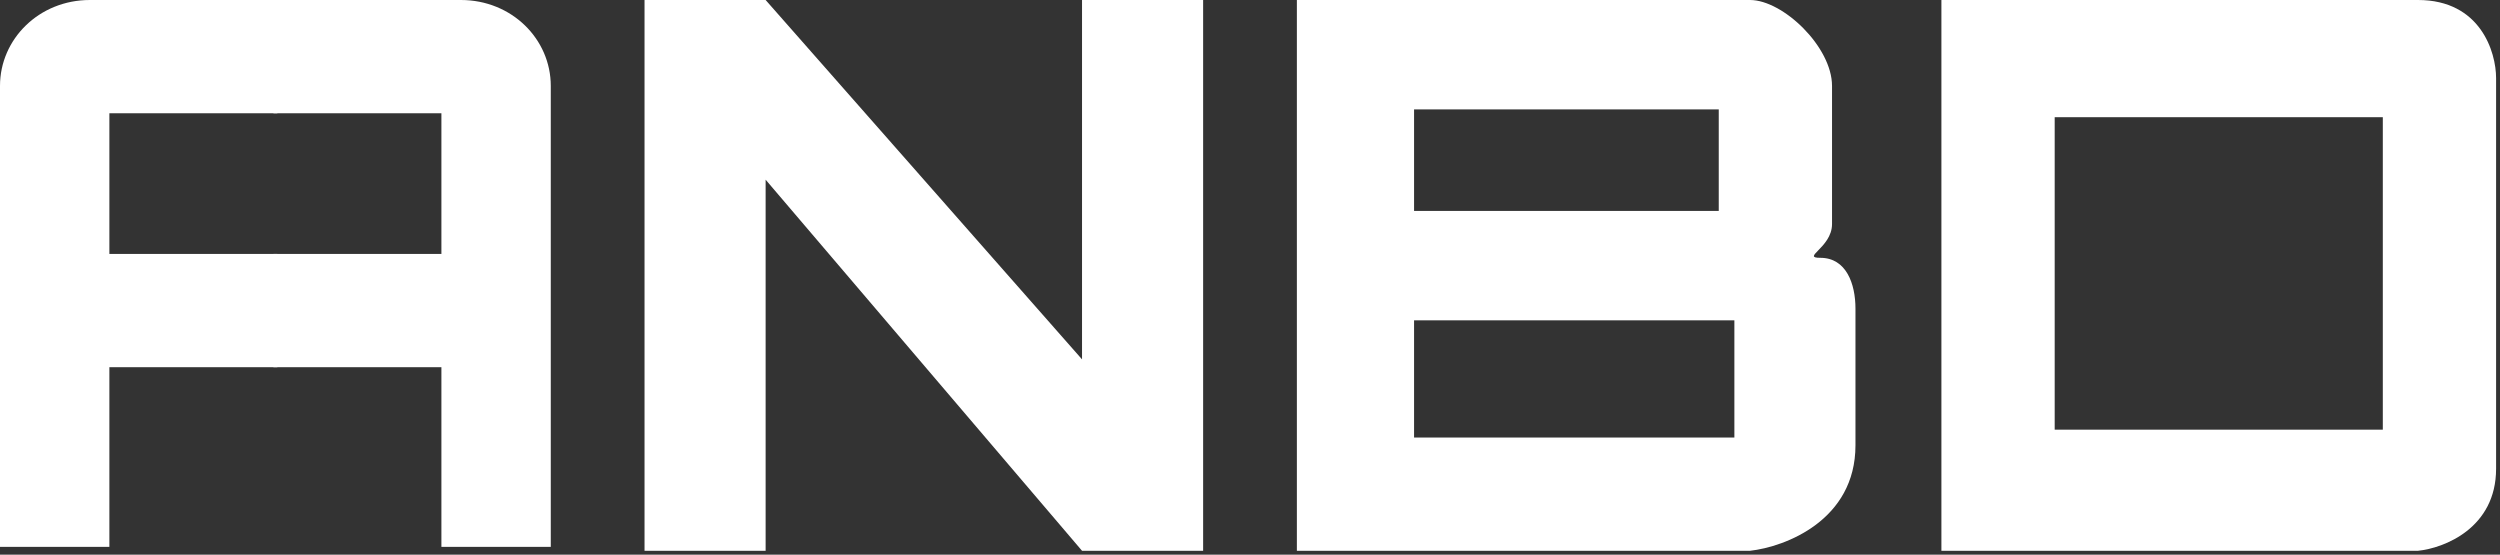 <svg width="320" height="71" viewBox="0 0 320 71" fill="none" xmlns="http://www.w3.org/2000/svg">
<rect x="0" y="0" width="320" height="71" fill="#333333" stroke="none"/>
<path d="M11.5 0H35.5V14.5H14V32.5H35.5V47H14V70H0V11C0 5 5 0 11.5 0Z" fill="white"/>
<path d="M59 0H35V14.5H56.5V32.5H35V47H56.5V70H70.5V11C70.5 5 65.5 0 59 0Z" fill="white"/>
<path fill-rule="evenodd" clip-rule="evenodd" d="M82.5 70.5V0H98L138.5 46V0H154V70.5H138.5L98 23V70.5H82.5ZM166 70.5V0H224C228.227 0 234.5 6 234.5 11V28.683C234.5 30.243 233.418 31.348 232.731 32.05C232.097 32.697 231.8 33 233 33C236.333 33 237.5 36.341 237.5 39.5V57C237.5 66.6 228.5 70 224 70.5H166ZM181 14H220V27H181V14ZM222 41H181V56H222V41Z" fill="white"/>
<path fill-rule="evenodd" clip-rule="evenodd" d="M248.5 0V70.5H309.5C312.833 70.167 319.5 67.6 319.5 60V10C319.5 6.667 317.5 0 309.5 0H248.5ZM305 15H263V55H305V15Z" fill="white"/>
</svg>
